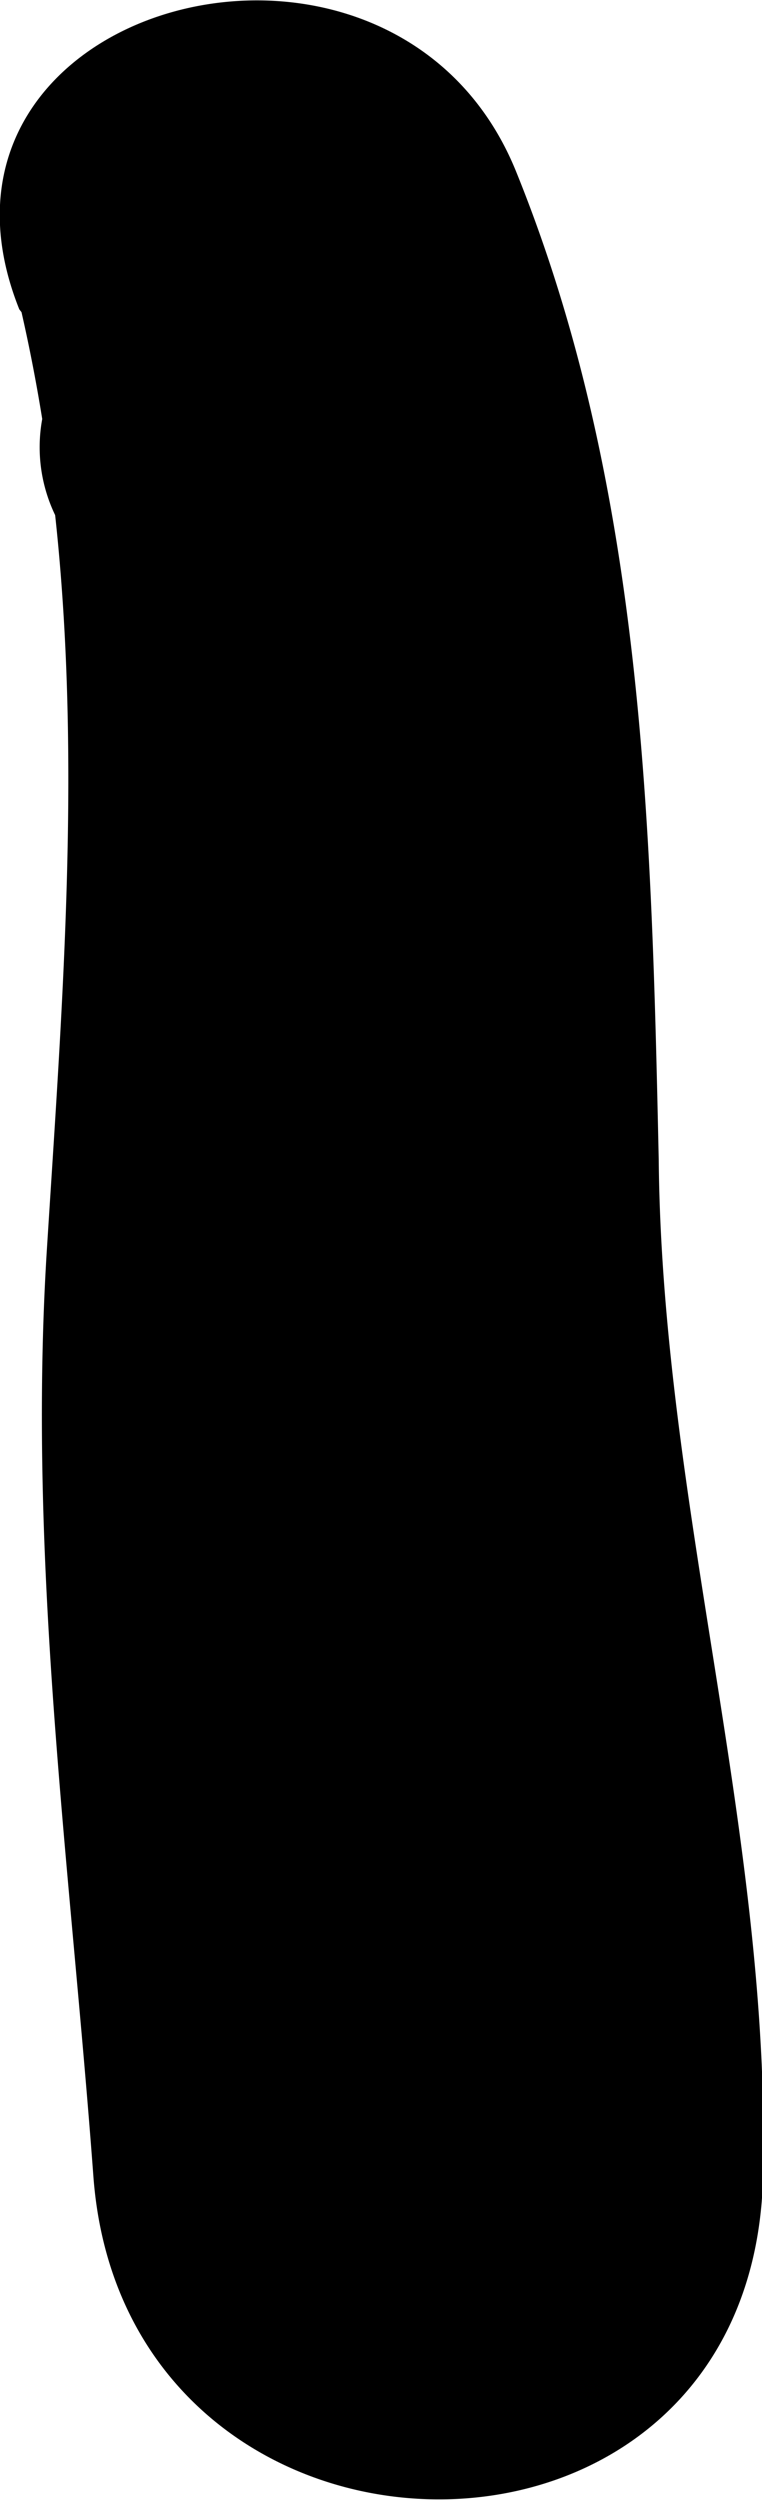 <svg xmlns="http://www.w3.org/2000/svg" viewBox="0 0 14.61 47.92"><title>Asset 414</title><g id="Layer_2" data-name="Layer 2"><g id="Layer_1-2" data-name="Layer 1"><path d="M5.77,10.81C7.41,9.44,8.42,9.09,9.4,7.11l-9-1.18c1.38,6,.88,12,.5,18s.45,11.86.89,17.78c.6,8.17,12.65,8.36,12.84,0,.15-6.51-1.94-12.91-2-19.48C12.49,15.82,12.34,9.33,9.9,3.3,7.56-2.51-2,0,.37,5.93a2.35,2.35,0,0,1,.46,2,3,3,0,0,0,4.94,2.87Z"/></g></g></svg>